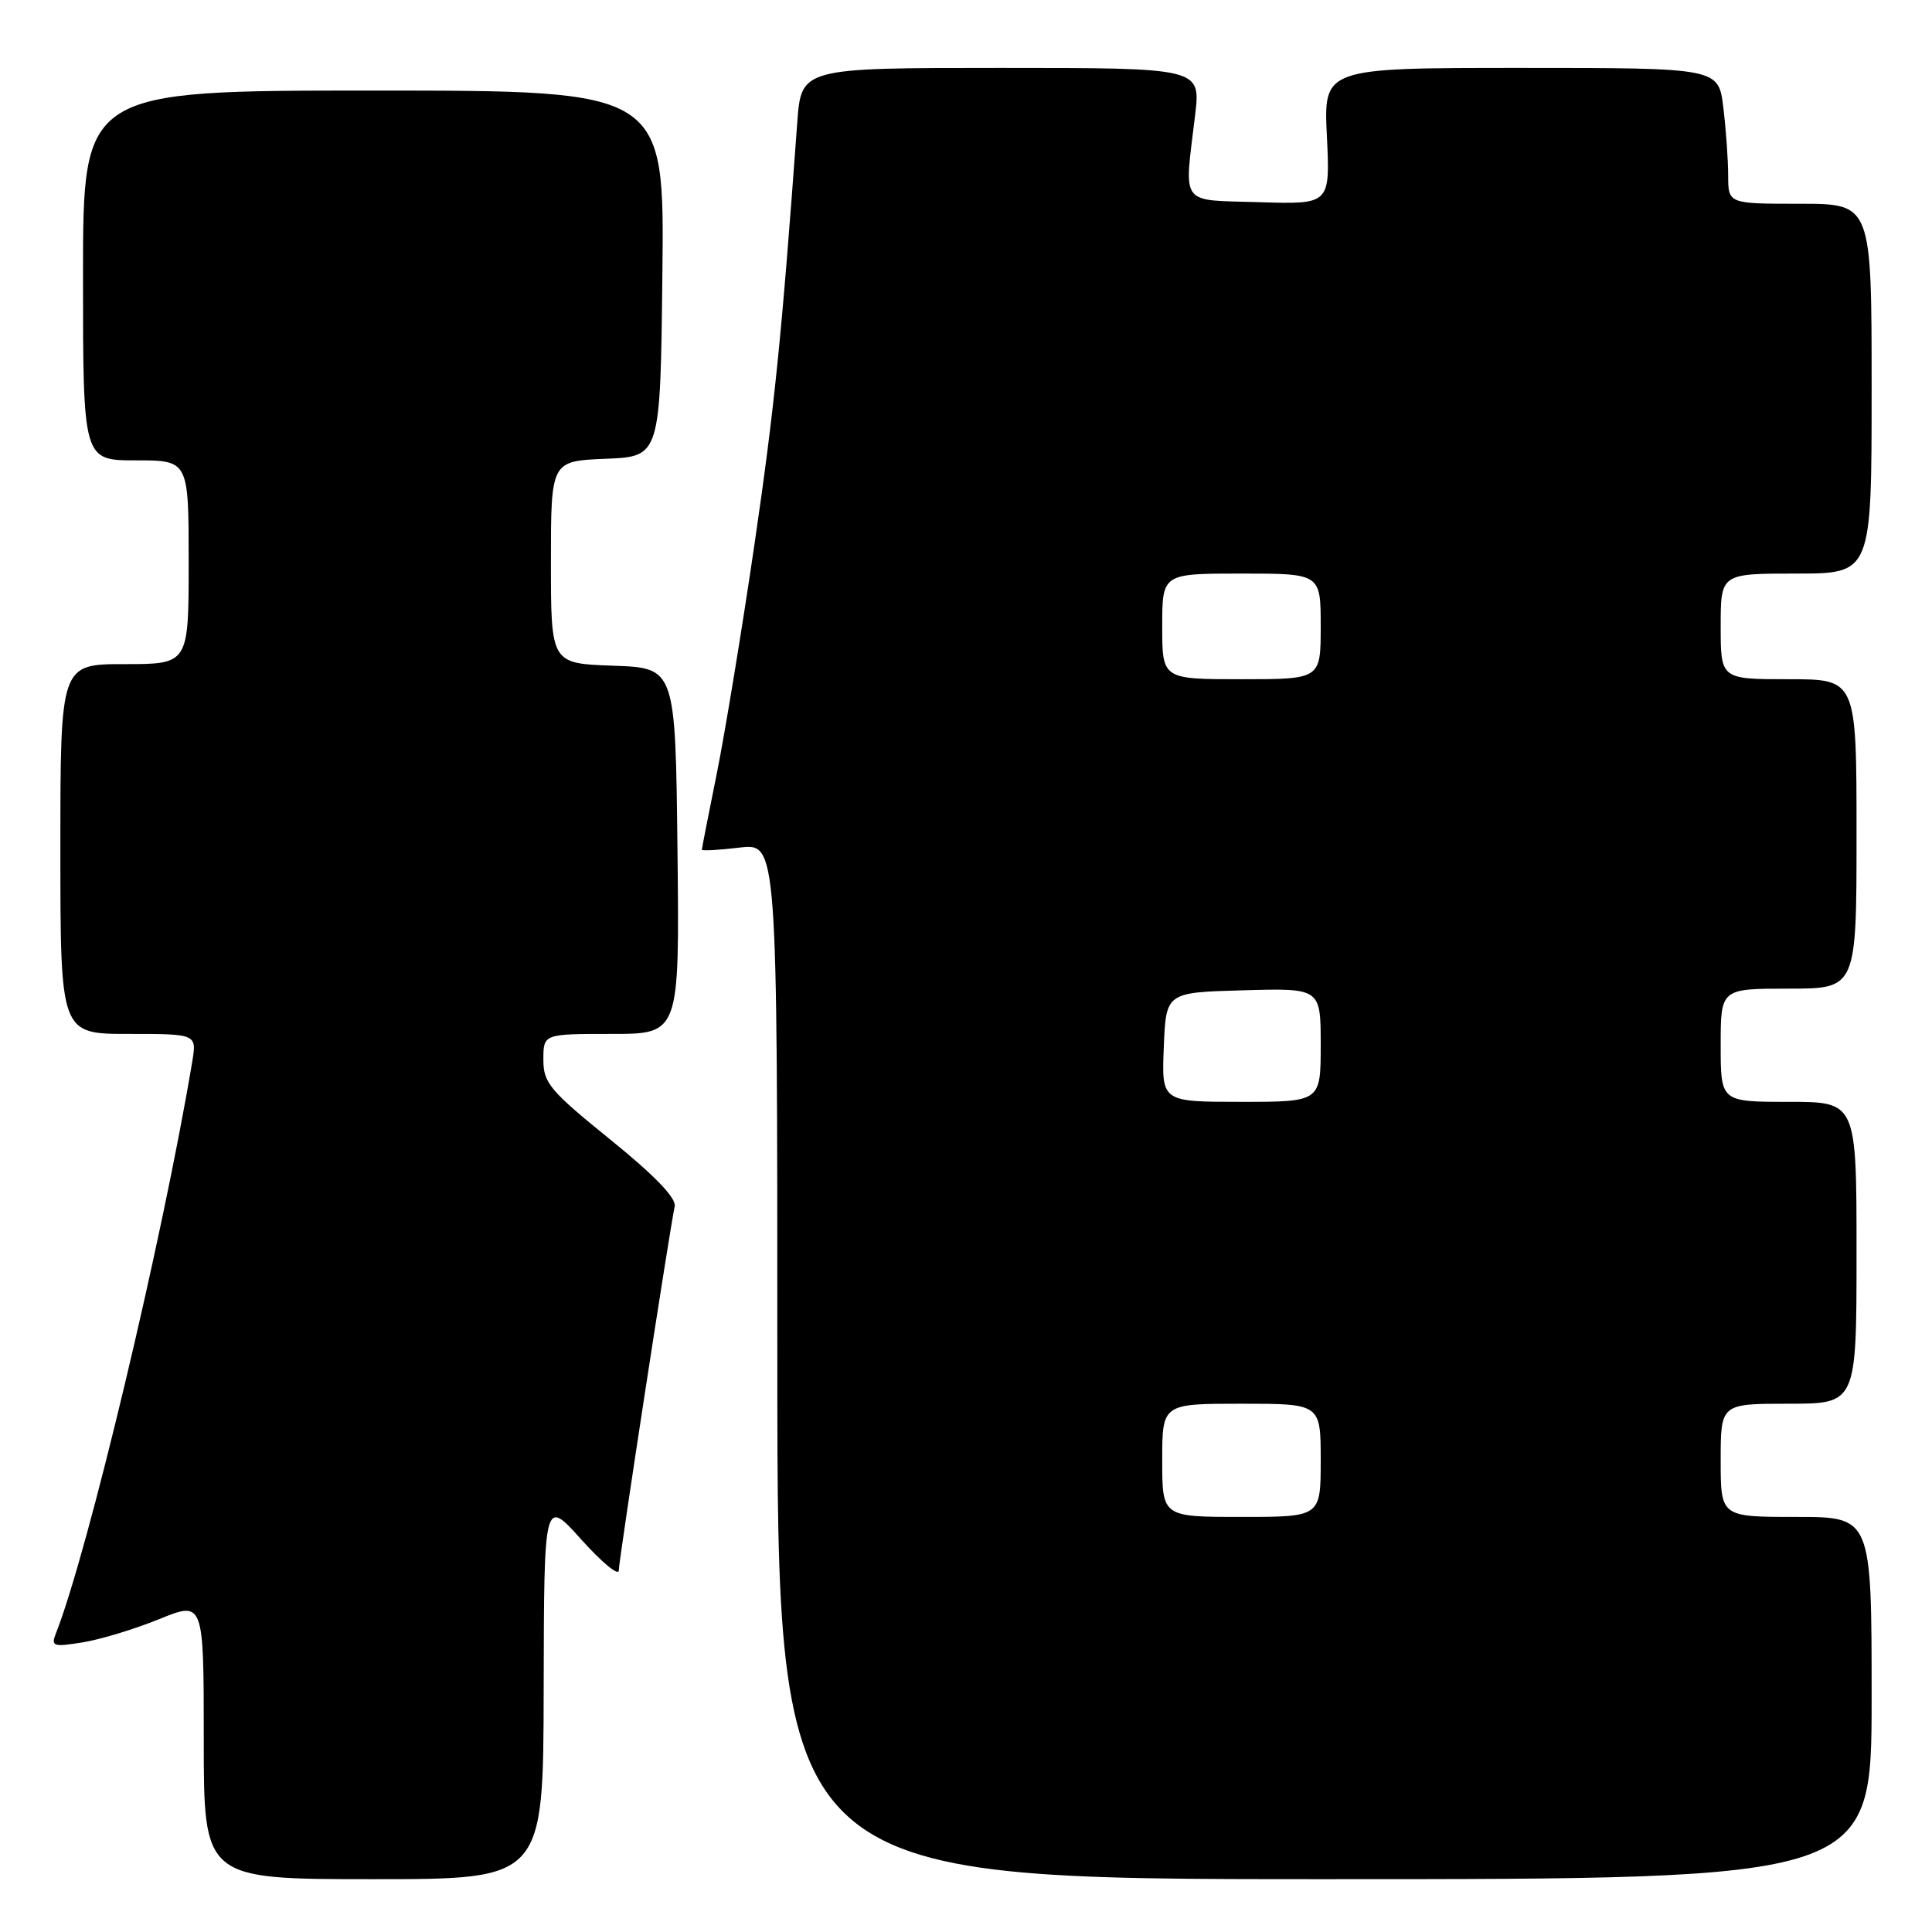 <?xml version="1.0" encoding="UTF-8" standalone="no"?>
<!DOCTYPE svg PUBLIC "-//W3C//DTD SVG 1.1//EN" "http://www.w3.org/Graphics/SVG/1.1/DTD/svg11.dtd" >
<svg xmlns="http://www.w3.org/2000/svg" xmlns:xlink="http://www.w3.org/1999/xlink" version="1.1" viewBox="0 0 256 256">
 <g >
 <path fill="currentColor"
d=" M 72.04 223.75 C 72.09 198.50 72.09 198.50 77.03 204.00 C 79.75 207.03 81.98 208.87 81.99 208.10 C 82.00 206.72 88.71 163.09 89.40 159.85 C 89.64 158.76 86.75 155.76 80.88 151.01 C 72.85 144.51 72.00 143.50 72.00 140.41 C 72.00 137.00 72.00 137.00 81.02 137.00 C 90.04 137.00 90.04 137.00 89.77 112.75 C 89.50 88.50 89.50 88.50 81.25 88.21 C 73.00 87.92 73.00 87.92 73.00 74.50 C 73.00 61.09 73.00 61.09 80.25 60.79 C 87.50 60.50 87.50 60.50 87.77 36.25 C 88.04 12.00 88.04 12.00 49.52 12.00 C 11.00 12.00 11.00 12.00 11.00 36.50 C 11.00 61.00 11.00 61.00 18.00 61.00 C 25.00 61.00 25.00 61.00 25.00 74.50 C 25.00 88.00 25.00 88.00 16.50 88.00 C 8.00 88.00 8.00 88.00 8.00 112.50 C 8.00 137.00 8.00 137.00 17.05 137.00 C 26.09 137.00 26.09 137.00 25.46 140.75 C 21.54 164.20 11.63 205.73 7.42 216.40 C 6.73 218.15 7.02 218.25 10.91 217.63 C 13.25 217.26 17.83 215.87 21.08 214.55 C 27.00 212.14 27.00 212.14 27.00 230.57 C 27.00 249.00 27.00 249.00 49.50 249.00 C 72.00 249.00 72.00 249.00 72.04 223.75 Z  M 248.00 225.00 C 248.00 201.00 248.00 201.00 238.00 201.00 C 228.00 201.00 228.00 201.00 228.00 193.50 C 228.00 186.00 228.00 186.00 237.00 186.00 C 246.00 186.00 246.00 186.00 246.00 166.00 C 246.00 146.00 246.00 146.00 237.00 146.00 C 228.00 146.00 228.00 146.00 228.00 138.50 C 228.00 131.00 228.00 131.00 237.00 131.00 C 246.00 131.00 246.00 131.00 246.00 110.50 C 246.00 90.00 246.00 90.00 237.00 90.00 C 228.00 90.00 228.00 90.00 228.00 83.00 C 228.00 76.00 228.00 76.00 238.00 76.00 C 248.00 76.00 248.00 76.00 248.00 51.50 C 248.00 27.00 248.00 27.00 238.50 27.00 C 229.00 27.00 229.00 27.00 228.99 23.25 C 228.99 21.19 228.70 17.14 228.35 14.25 C 227.72 9.00 227.72 9.00 201.55 9.00 C 175.38 9.00 175.38 9.00 175.82 18.04 C 176.25 27.08 176.25 27.08 166.87 26.79 C 156.16 26.46 156.90 27.46 158.36 15.25 C 159.10 9.00 159.10 9.00 132.63 9.00 C 106.17 9.00 106.17 9.00 105.64 16.25 C 103.57 44.67 102.64 53.85 99.99 72.00 C 98.34 83.28 96.09 96.95 95.00 102.39 C 93.90 107.83 93.00 112.42 93.00 112.59 C 93.00 112.76 95.25 112.64 98.00 112.31 C 103.00 111.72 103.00 111.72 103.00 180.36 C 103.00 249.00 103.00 249.00 175.50 249.00 C 248.00 249.00 248.00 249.00 248.00 225.00 Z  M 154.00 193.50 C 154.00 186.00 154.00 186.00 164.50 186.00 C 175.00 186.00 175.00 186.00 175.00 193.50 C 175.00 201.00 175.00 201.00 164.50 201.00 C 154.00 201.00 154.00 201.00 154.00 193.50 Z  M 154.21 138.75 C 154.50 131.50 154.50 131.50 164.75 131.22 C 175.00 130.93 175.00 130.93 175.00 138.47 C 175.00 146.00 175.00 146.00 164.46 146.00 C 153.91 146.00 153.91 146.00 154.21 138.75 Z  M 154.00 83.00 C 154.00 76.00 154.00 76.00 164.50 76.00 C 175.00 76.00 175.00 76.00 175.00 83.00 C 175.00 90.00 175.00 90.00 164.50 90.00 C 154.00 90.00 154.00 90.00 154.00 83.00 Z "/>
</g>
</svg>